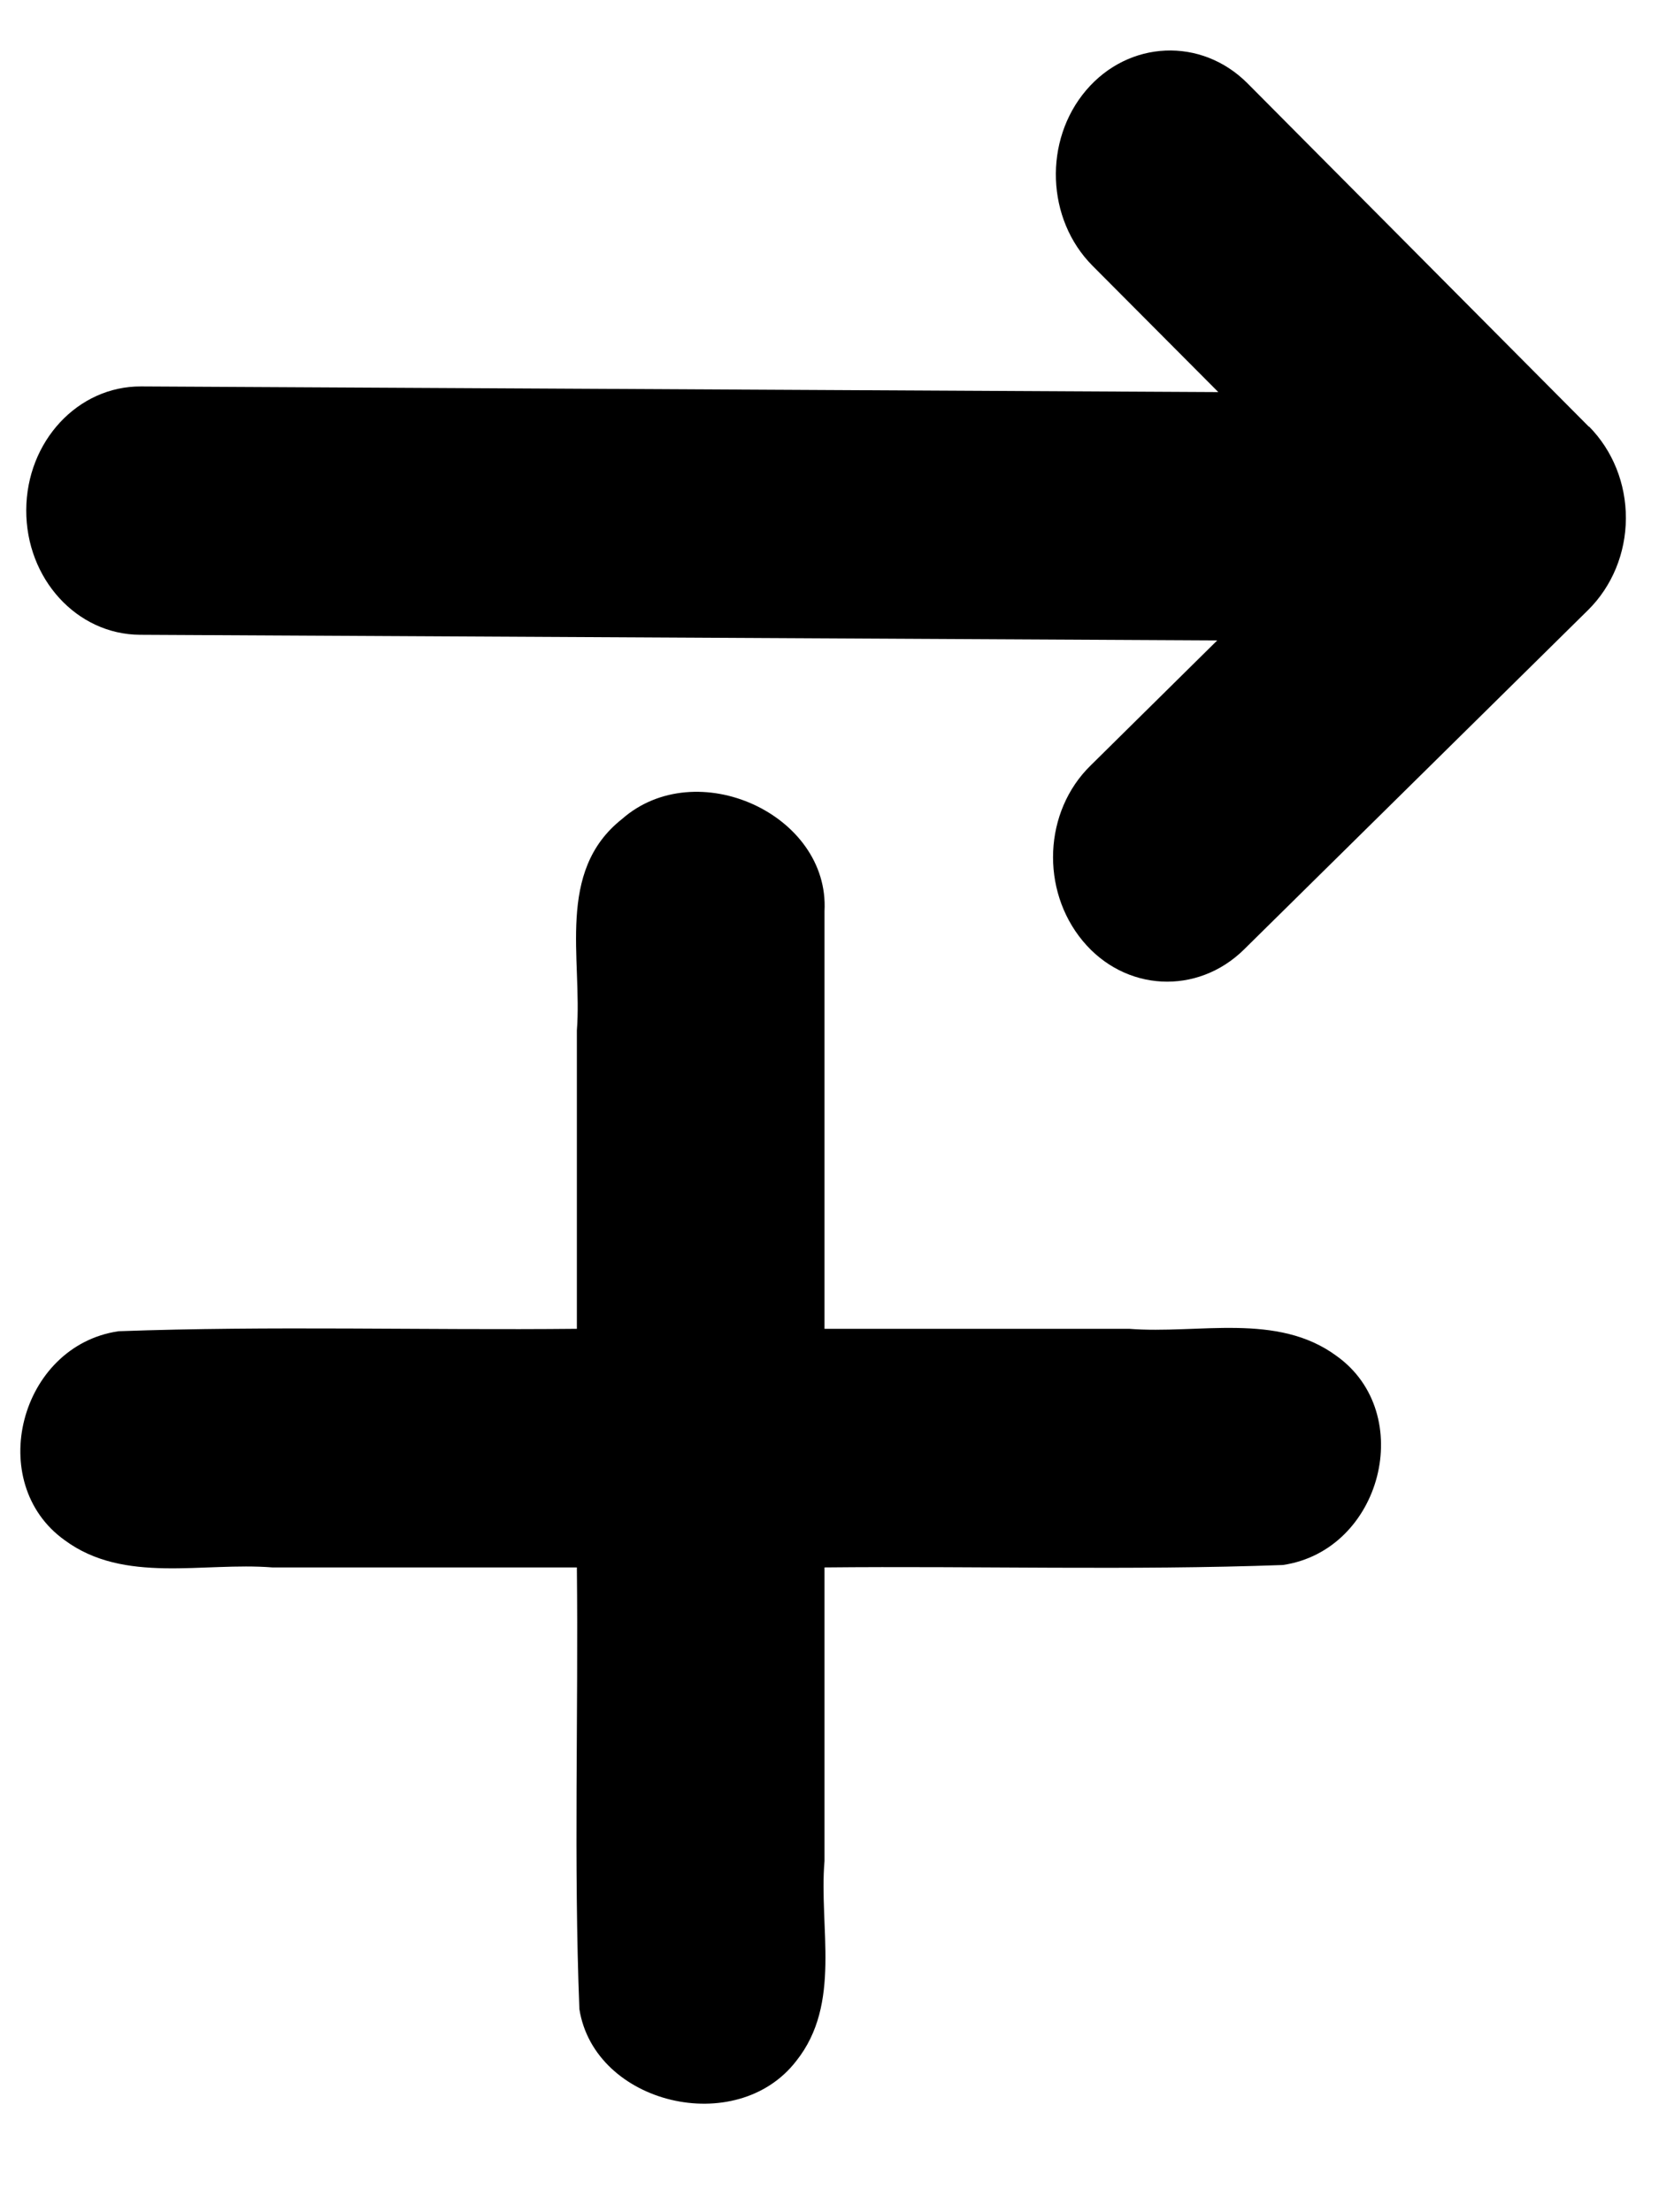 <?xml version="1.0" encoding="UTF-8" standalone="no"?>
<svg
   viewBox="0 0 384 512"
   version="1.1"
   id="svg28"
   sodipodi:docname="alternet-add-child.svg"
   inkscape:version="1.2.2 (732a01da63, 2022-12-09)"
   xmlns:inkscape="http://www.inkscape.org/namespaces/inkscape"
   xmlns:sodipodi="http://sodipodi.sourceforge.net/DTD/sodipodi-0.dtd"
   xmlns="http://www.w3.org/2000/svg"
   xmlns:svg="http://www.w3.org/2000/svg">
  <defs
     id="defs32" />
  <sodipodi:namedview
     id="namedview30"
     pagecolor="#ffffff"
     bordercolor="#000000"
     borderopacity="0.25"
     inkscape:showpageshadow="2"
     inkscape:pageopacity="0.0"
     inkscape:pagecheckerboard="0"
     inkscape:deskcolor="#d1d1d1"
     showgrid="false"
     inkscape:zoom="1.1449053"
     inkscape:cx="187.35174"
     inkscape:cy="256.7898"
     inkscape:window-width="1920"
     inkscape:window-height="1009"
     inkscape:window-x="1912"
     inkscape:window-y="-8"
     inkscape:window-maximized="1"
     inkscape:current-layer="svg28" />
  <!--! Font Awesome Free 6.4.0 by @fontawesome - https://fontawesome.com License - https://fontawesome.com/license/free (Icons: CC BY 4.0, Fonts: SIL OFL 1.1, Code: MIT License) Copyright 2023 Fonticons, Inc. -->
  <path
     d="m 190.842,210.897 c 1.229,-22.448 -29.701,-36.462 -46.899,-21.315 -15.324,12.134 -9.131,32.381 -10.419,48.928 0,23.011 0,46.022 0,69.033 -35.352,0.355 -70.798,-0.722 -106.09,0.56 -22.906,3.366 -31.045,35.07 -12.457,48.368 13.793,10.189 31.988,5.03 48.046,6.298 23.501,0 47.001,0 70.502,0 0.368,34.062 -0.749,68.214 0.581,102.218 3.493,22.07 36.399,29.912 50.201,12.003 10.575,-13.29 5.22,-30.82 6.537,-46.292 0,-22.643 0,-45.286 0,-67.929 35.352,-0.355 70.798,0.722 106.09,-0.56 22.906,-3.366 31.045,-35.07 12.457,-48.368 -13.793,-10.189 -31.988,-5.03 -48.046,-6.298 -23.501,0 -47.001,0 -70.502,0 0,-32.215 0,-64.431 0,-96.646 z"
     id="path26"
     style="stroke-width:0.879" />
  <path
     d="m 367.833,98.743 c 5.43,5.507 8.537,13.157 8.501,21.24 -0.036,8.083 -3.211,15.7 -8.69,21.149 l -79.693,78.614 c -10.792,10.631 -27.566,9.824 -37.349,-1.992 -9.783,-11.816 -9.041,-29.954 1.834,-40.584 L 281.741,148.225 32.394,146.915 C 17.766,146.838 6.004,133.934 6.075,118.038 6.146,102.142 18.022,89.361 32.65,89.438 L 281.997,90.748 252.869,61.497 C 242.172,50.753 241.51,32.518 251.397,20.895 261.284,9.272 278.064,8.552 288.761,19.295 l 78.99,79.448 z"
     id="path119"
     style="stroke-width:0.862" />
</svg>
